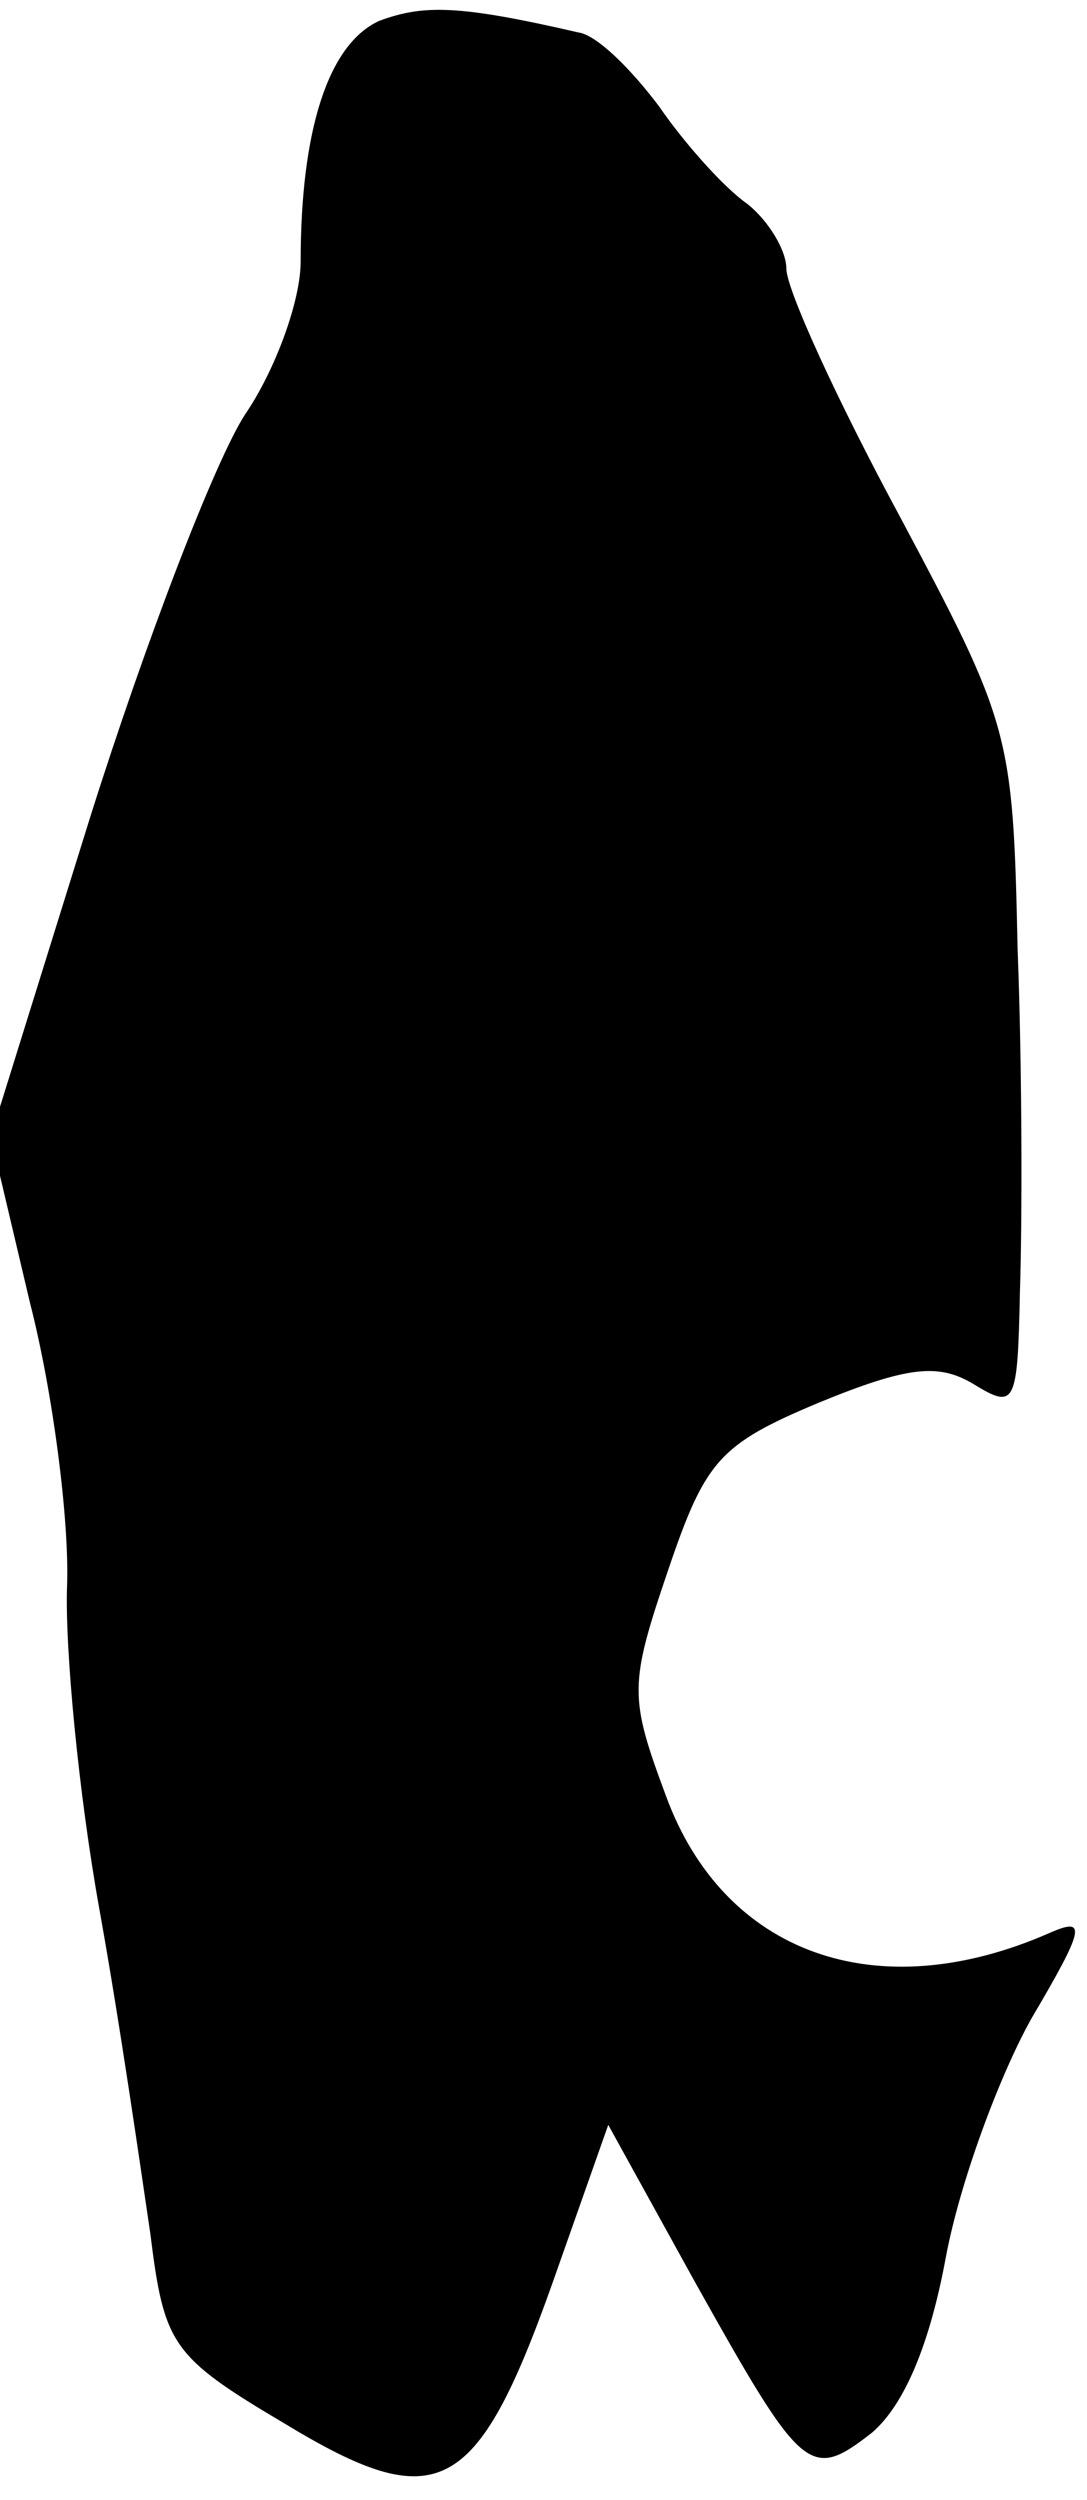 <?xml version="1.0" standalone="no"?>
<!DOCTYPE svg PUBLIC "-//W3C//DTD SVG 20010904//EN"
 "http://www.w3.org/TR/2001/REC-SVG-20010904/DTD/svg10.dtd">
<svg version="1.0" xmlns="http://www.w3.org/2000/svg"
 width="47pt" height="108pt" viewBox="0 0 47 108"
 preserveAspectRatio="xMidYMid meet">
<g transform="translate(0,108) scale(0.1,-0.1)"
fill="#000000" stroke="none">
<path fill="#000000" stroke="none" d="M164 1071 c-22 -10 -34 -47 -34 -104 0
-17 -11 -47 -24 -66 -13 -20 -43 -98 -67 -174 l-43 -138 17 -72 c10 -39 17
-94 16 -122 -1 -27 5 -90 14 -140 9 -50 18 -113 22 -140 6 -48 9 -53 58 -82
66 -40 83 -32 116 61 l24 68 37 -67 c47 -84 50 -87 77 -66 14 12 25 38 32 76
6 32 23 78 37 103 23 39 24 44 8 37 -75 -33 -141 -9 -166 59 -16 43 -16 48 1
98 16 47 22 54 65 72 39 16 52 17 67 8 18 -11 19 -9 20 40 1 29 1 96 -1 148
-2 93 -3 97 -51 187 -27 50 -49 98 -49 107 0 8 -8 21 -17 28 -10 7 -27 26 -38
42 -12 16 -27 31 -35 32 -52 12 -67 12 -86 5z"/>
</g>
</svg>
